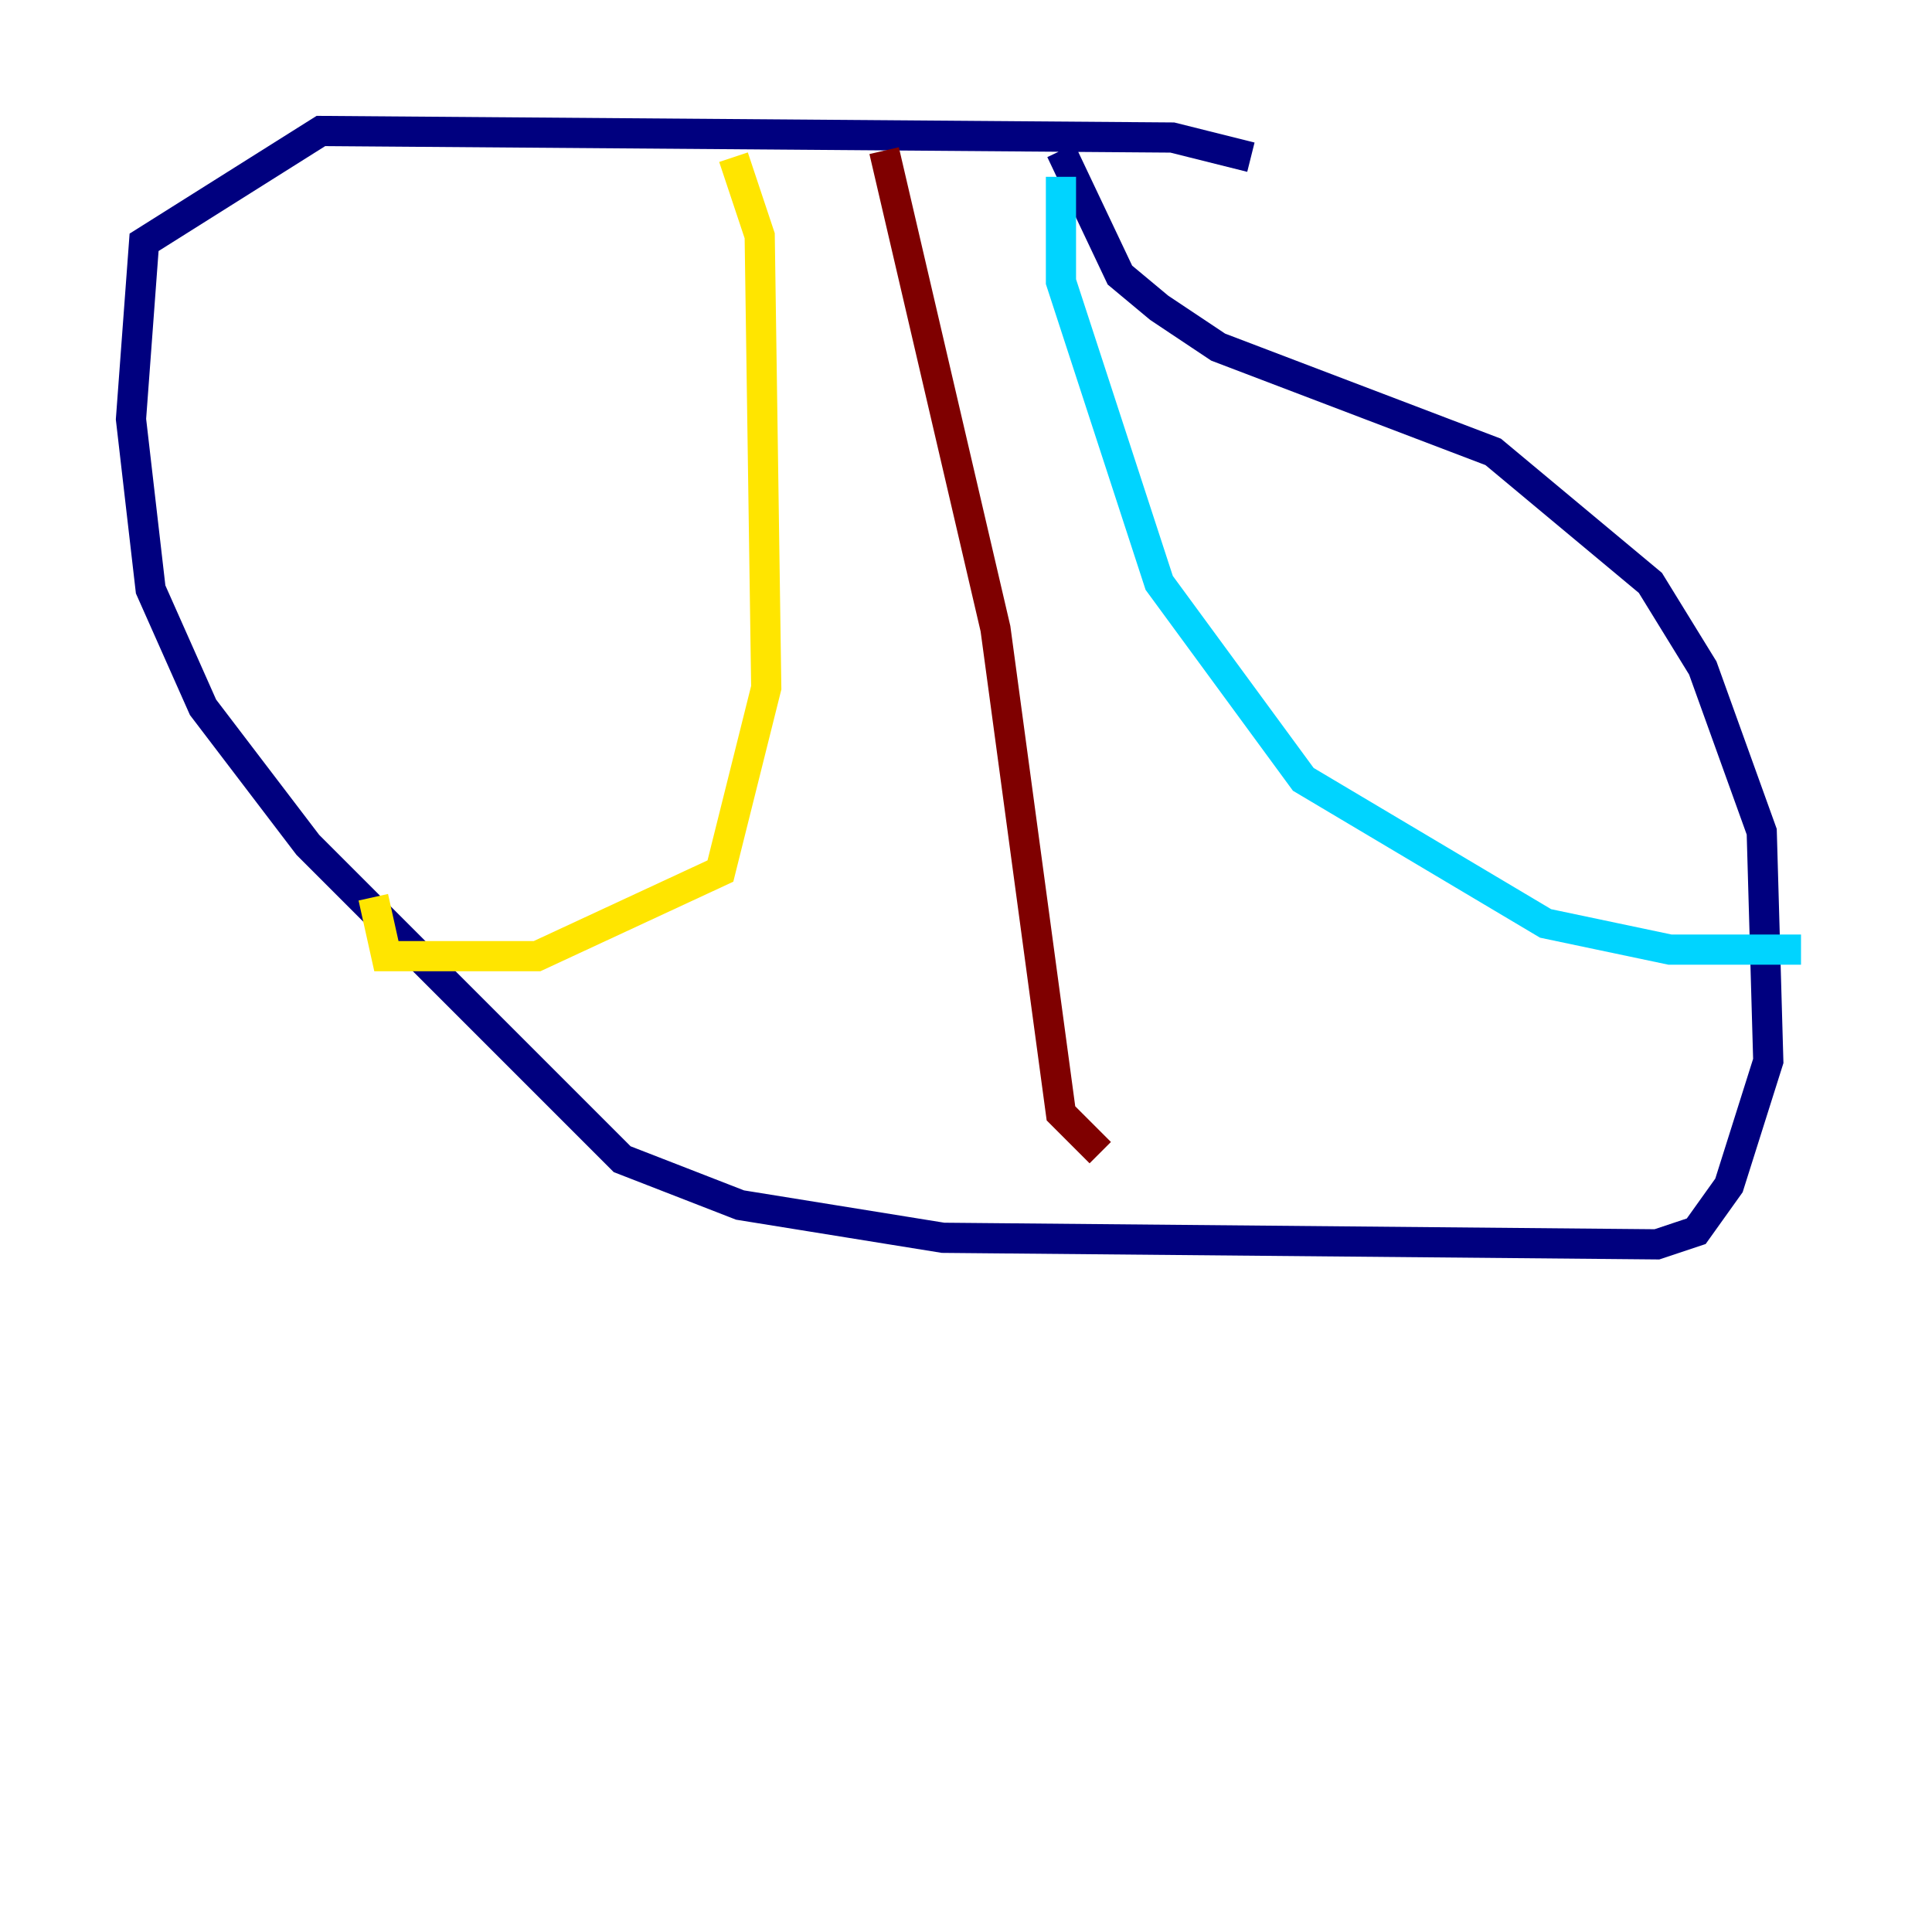<?xml version="1.0" encoding="utf-8" ?>
<svg baseProfile="tiny" height="128" version="1.2" viewBox="0,0,128,128" width="128" xmlns="http://www.w3.org/2000/svg" xmlns:ev="http://www.w3.org/2001/xml-events" xmlns:xlink="http://www.w3.org/1999/xlink"><defs /><polyline fill="none" points="82.875,10.414 77.668,9.112 21.261,8.678 9.546,16.054 8.678,27.77 9.98,39.051 13.451,46.861 20.393,55.973 41.22,76.8 49.031,79.837 62.481,82.007 109.776,82.441 112.38,81.573 114.549,78.536 117.153,70.291 116.719,55.105 112.814,44.258 109.342,38.617 98.929,29.939 80.705,22.997 76.8,20.393 74.197,18.224 70.291,9.98" stroke="#00007f" stroke-width="2" /><polyline fill="none" points="70.291,11.715 70.291,18.658 76.8,38.617 86.346,51.634 102.4,61.18 110.644,62.915 119.322,62.915" stroke="#00d4ff" stroke-width="2" /><polyline fill="none" points="48.597,10.414 50.332,15.62 50.766,45.559 47.729,57.709 35.58,63.349 25.6,63.349 24.732,59.444" stroke="#ffe500" stroke-width="2" /><polyline fill="none" points="58.576,9.98 65.953,41.654 70.291,73.763 72.895,76.366" stroke="#7f0000" stroke-width="2" /></svg>